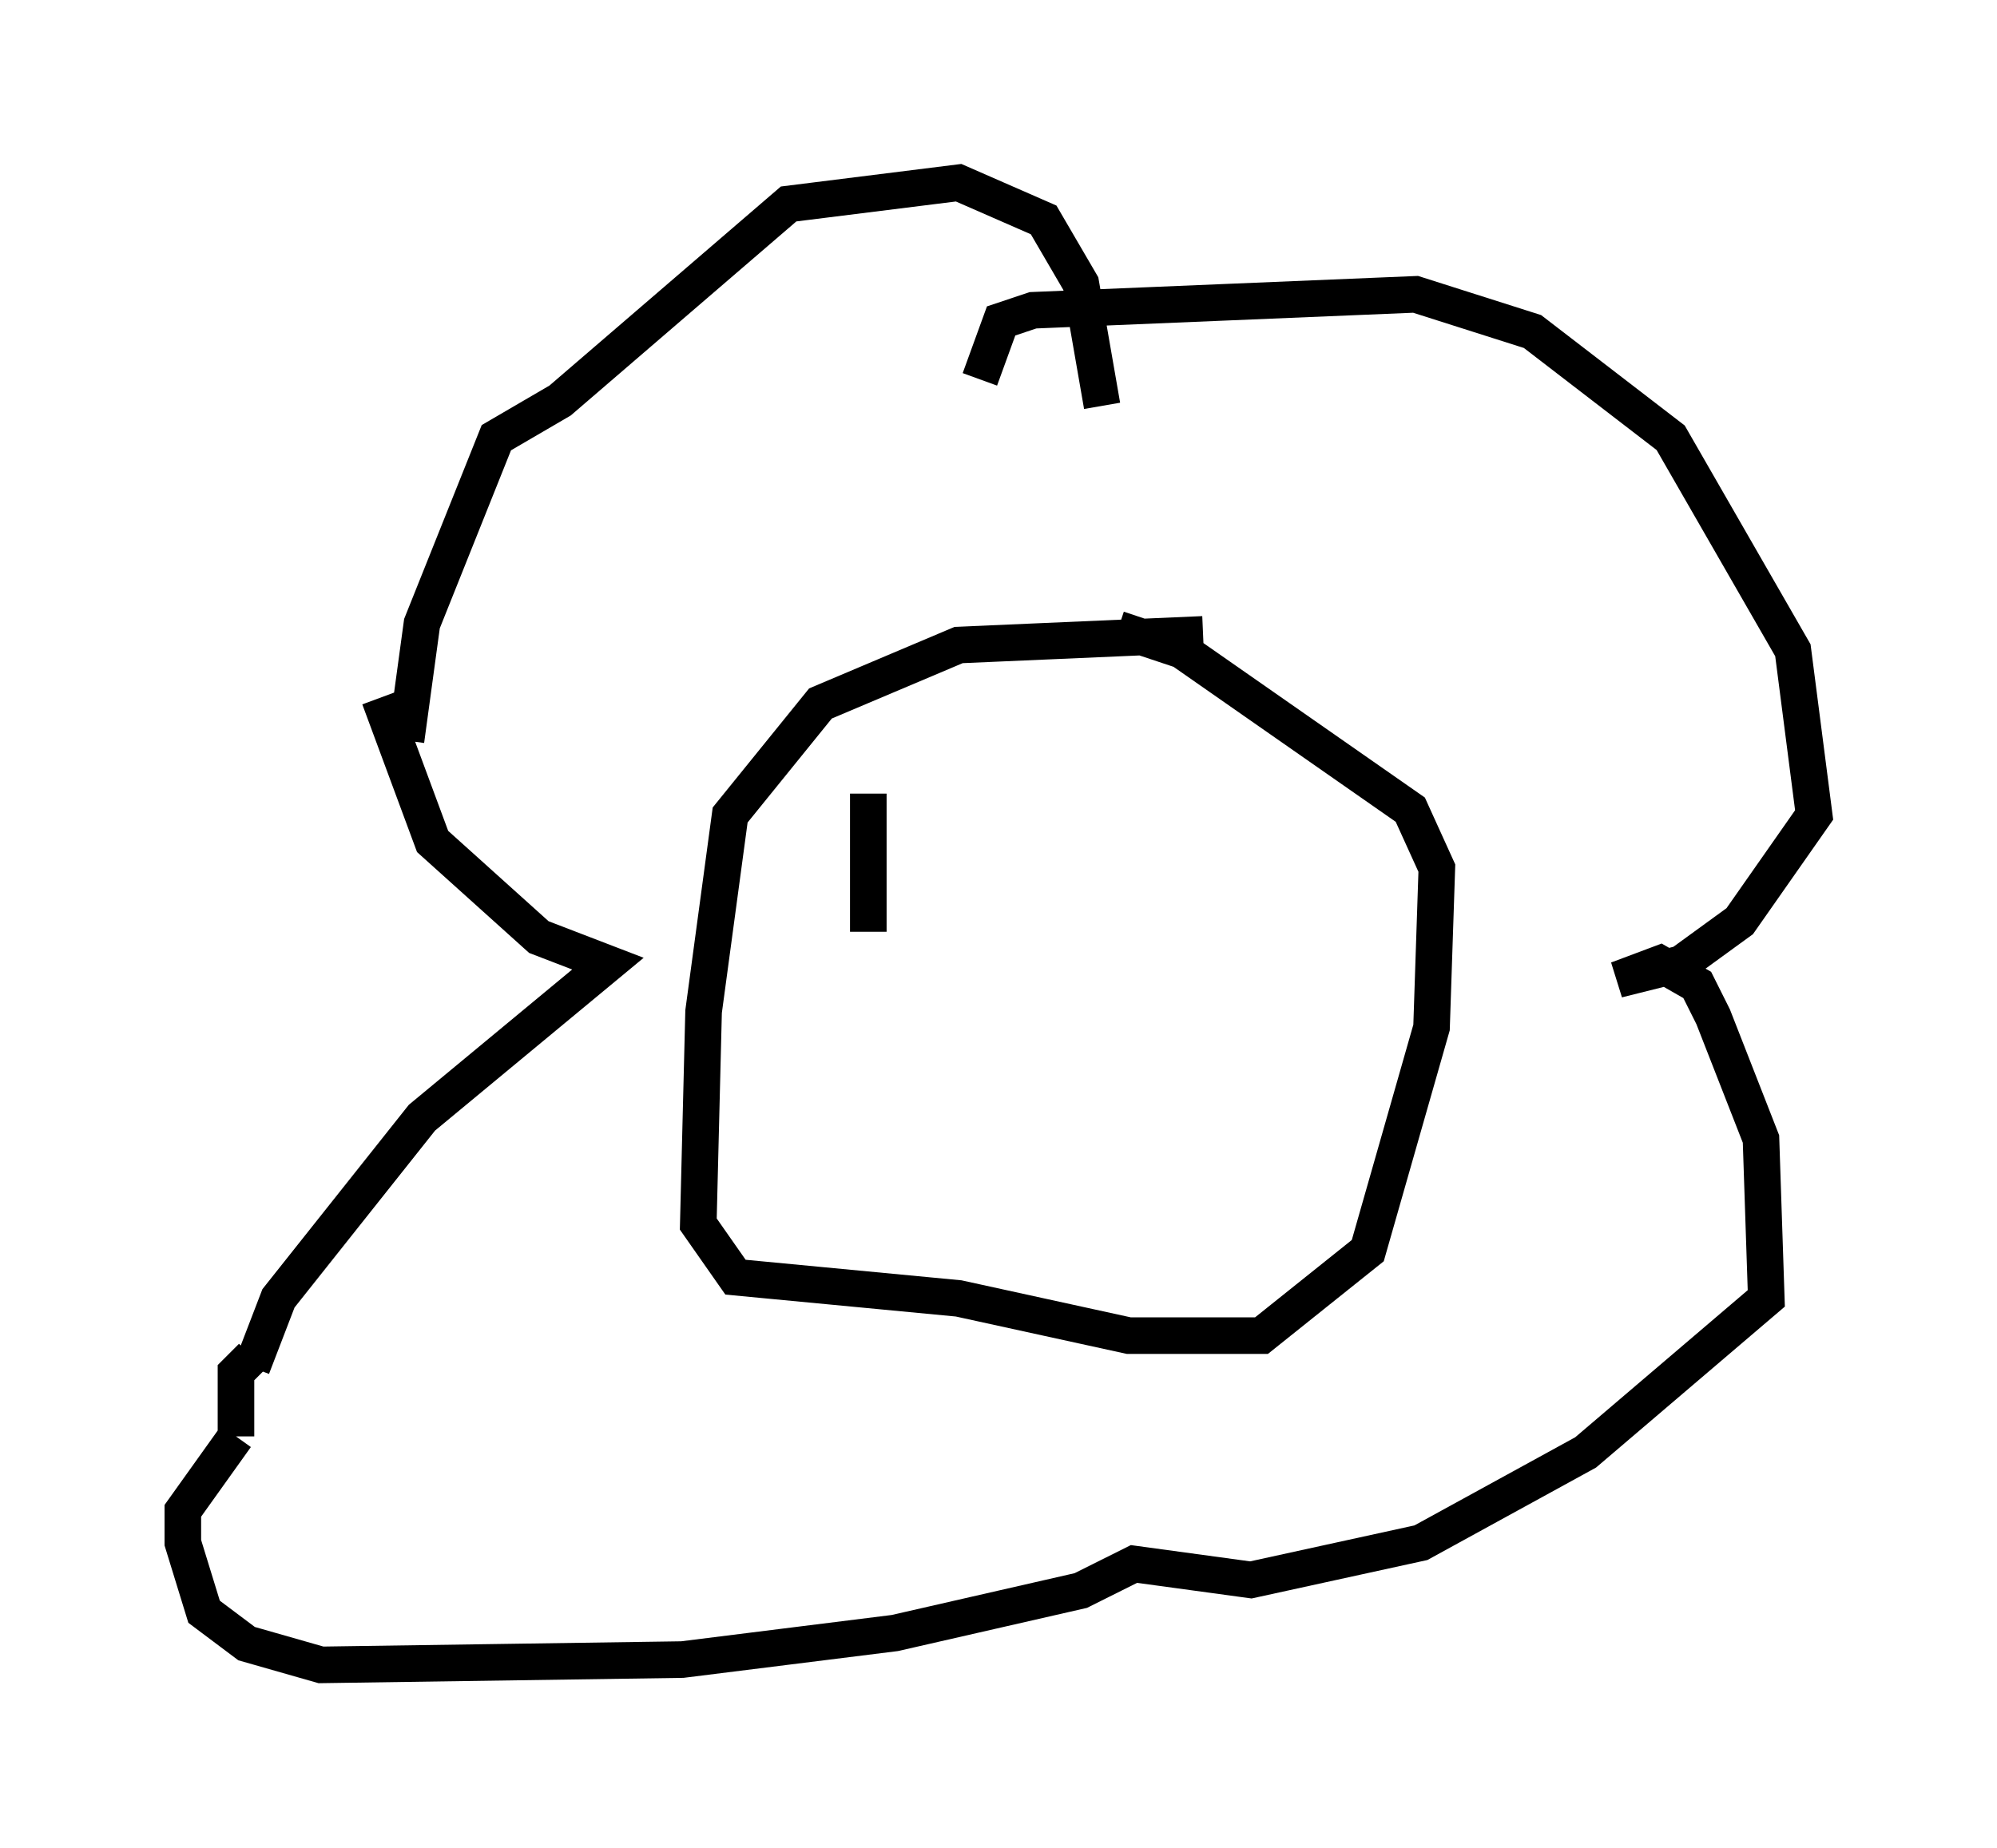 <?xml version="1.0" encoding="utf-8" ?>
<svg baseProfile="full" height="50.525" version="1.1" width="54.592" xmlns="http://www.w3.org/2000/svg" xmlns:ev="http://www.w3.org/2001/xml-events" xmlns:xlink="http://www.w3.org/1999/xlink"><defs /><rect fill="white" height="50.525" width="54.592" x="0" y="0" /><path d="M33.179, 17.346 m-0.291, 0.0 m0.0, 0.0 l-6.682, 0.291 -3.777, 1.598 l-2.469, 3.05 -0.726, 5.374 l-0.145, 5.81 1.017, 1.453 l6.101, 0.581 4.648, 1.017 l3.631, 0.0 2.905, -2.324 l1.743, -6.101 0.145, -4.358 l-0.726, -1.598 -6.246, -4.358 l-1.743, -0.581 m-2.034, -1.017 l0.0, 0.0 m-1.743, -5.81 l0.581, -1.598 0.872, -0.291 l10.458, -0.436 3.196, 1.017 l3.777, 2.905 3.341, 5.81 l0.581, 4.503 -2.034, 2.905 l-1.598, 1.162 -1.743, 0.436 l1.162, -0.436 1.017, 0.581 l0.436, 0.872 1.307, 3.341 l0.145, 4.358 -4.939, 4.212 l-4.503, 2.469 -4.648, 1.017 l-3.196, -0.436 -1.453, 0.726 l-5.084, 1.162 -5.81, 0.726 l-9.877, 0.145 -2.034, -0.581 l-1.162, -0.872 -0.581, -1.888 l0.0, -0.872 1.453, -2.034 m0.0, 0.0 l0.0, -1.743 0.436, -0.436 m0.0, 0.291 l0.726, -1.888 3.922, -4.939 l5.084, -4.212 -1.888, -0.726 l-2.905, -2.615 -1.453, -3.922 m0.726, 1.162 l0.436, -3.196 2.034, -5.084 l1.743, -1.017 6.246, -5.374 l4.648, -0.581 2.324, 1.017 l1.017, 1.743 0.581, 3.341 m-6.391, 10.603 l0.0, 3.777 " fill="none" stroke="black" stroke-width="1" /></svg>